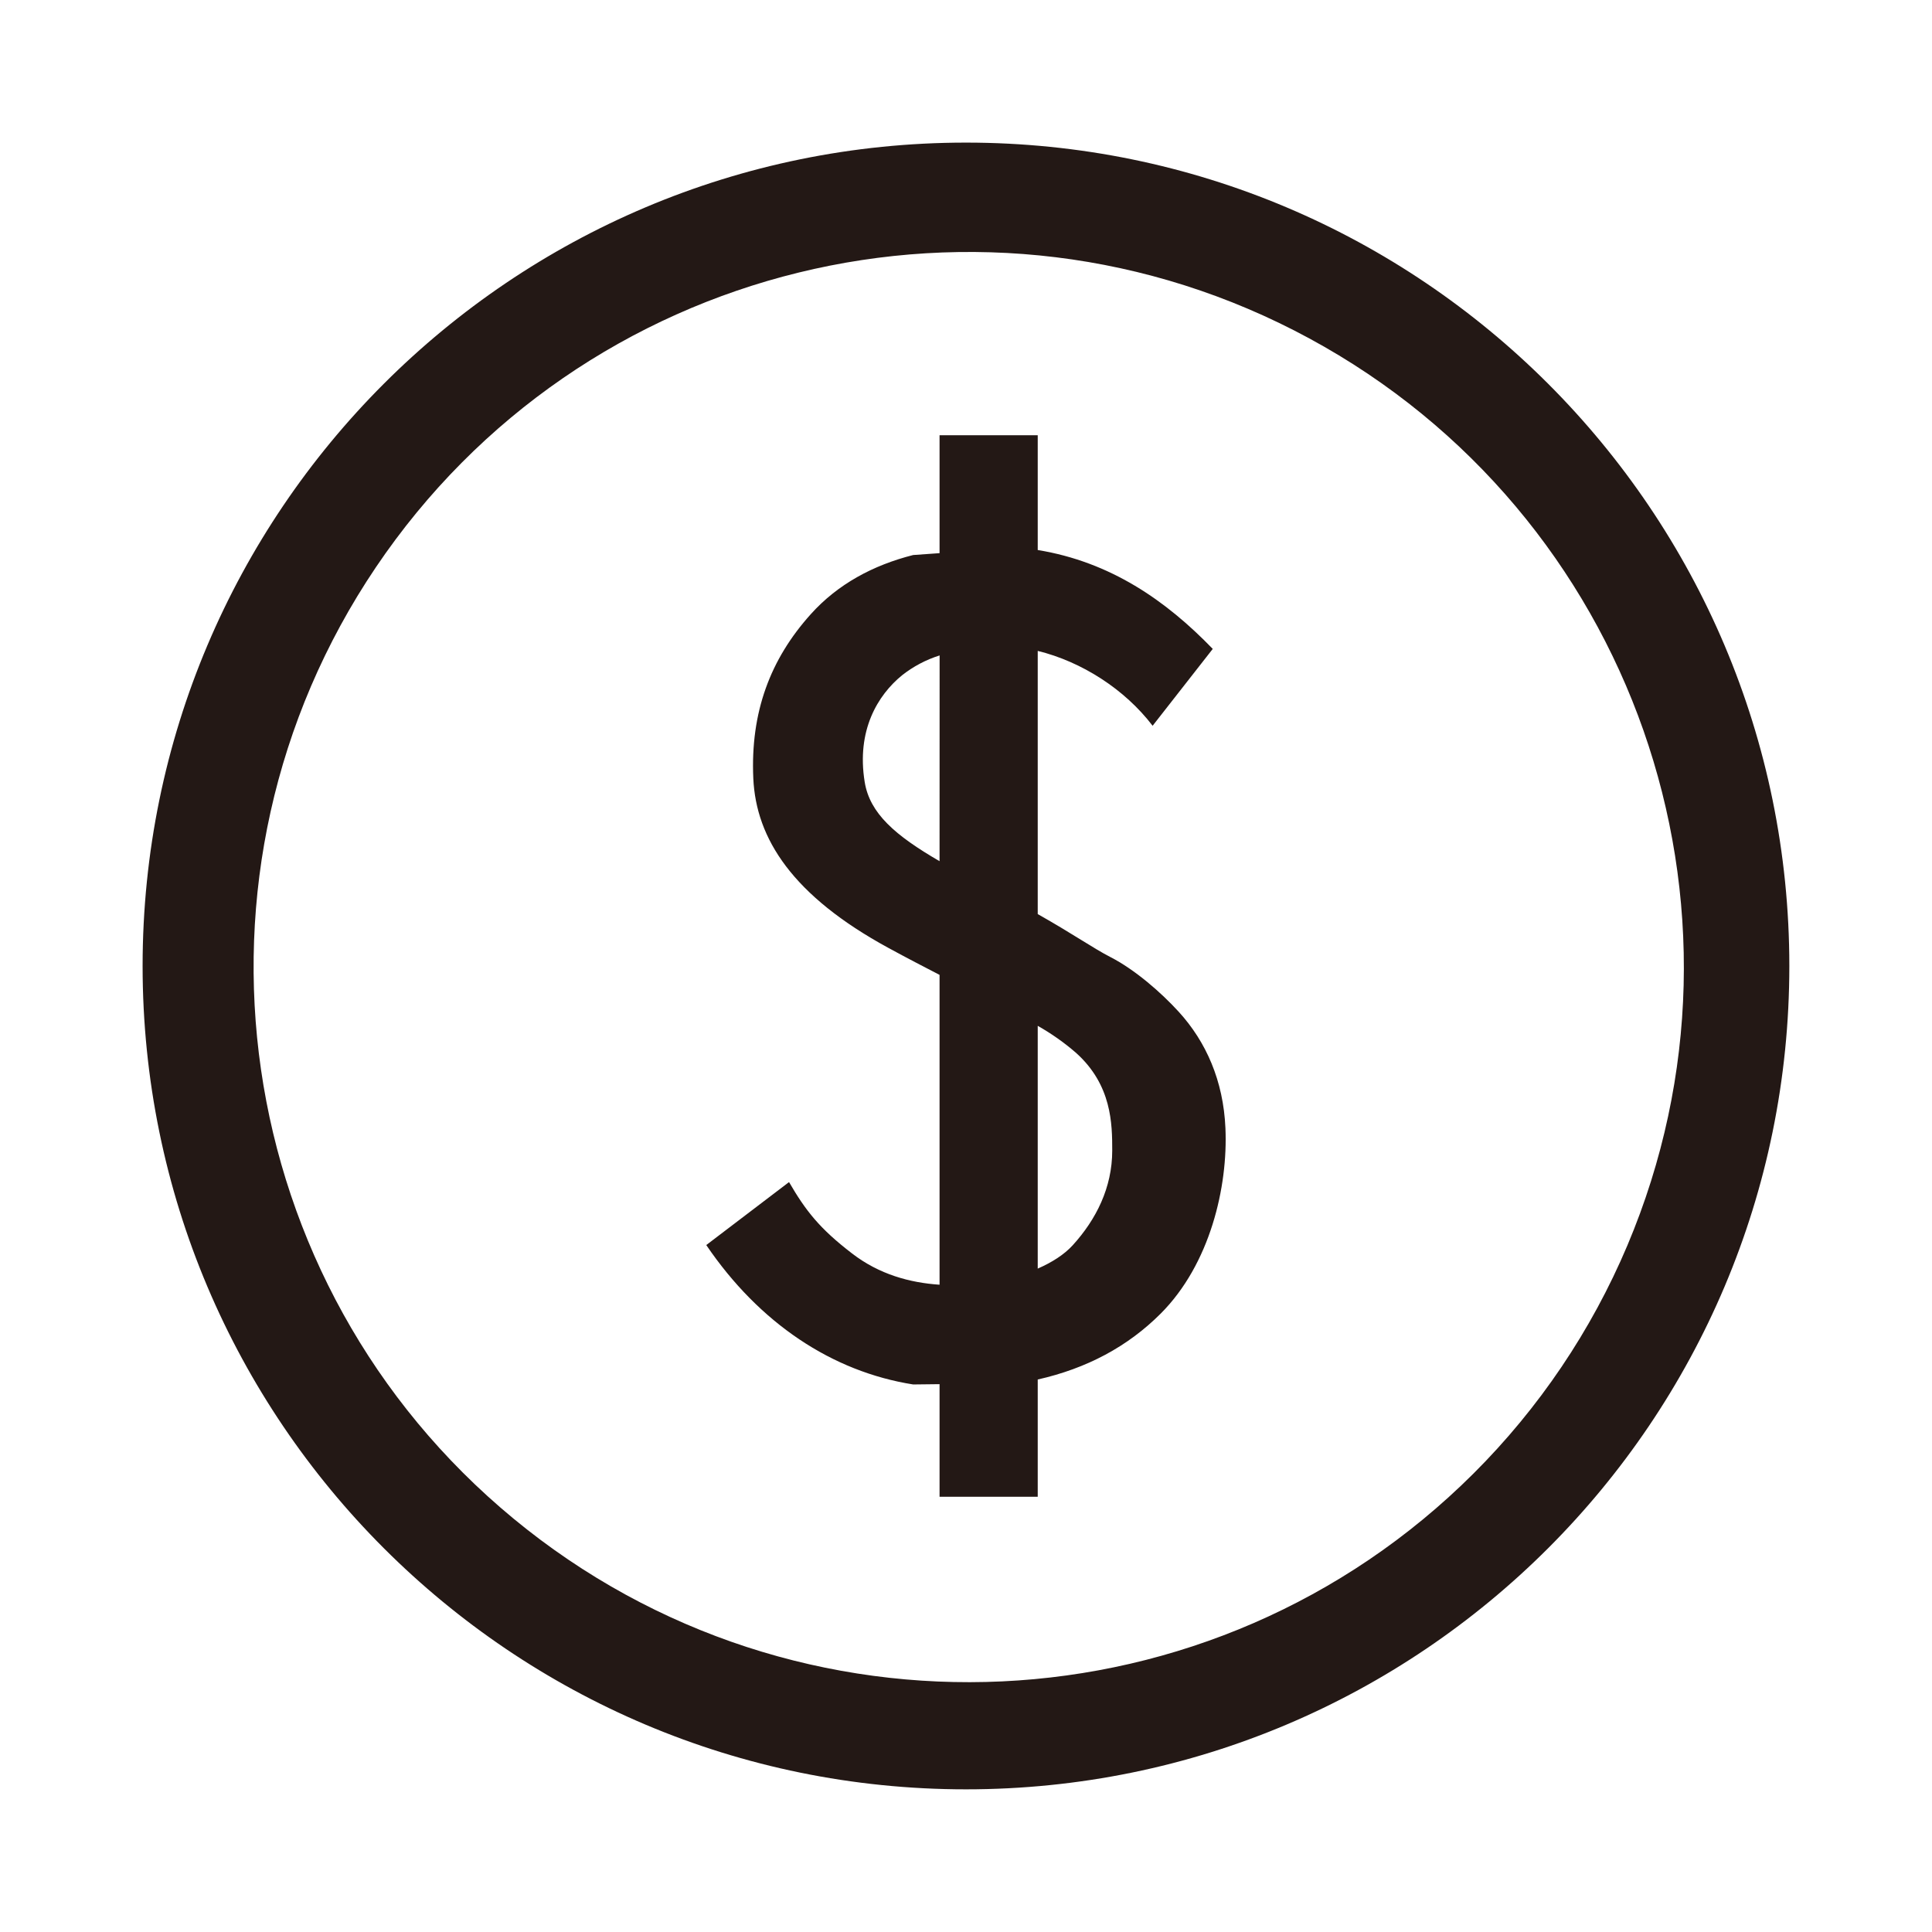 <?xml version="1.0" encoding="UTF-8"?>
<svg width="32px" height="32px" viewBox="0 0 32 32" version="1.1" xmlns="http://www.w3.org/2000/svg" xmlns:xlink="http://www.w3.org/1999/xlink">
    <title>2013D61F-CD7D-4F7B-8E2E-ADC8993F30E7</title>
    <g id="T3883" stroke="none" stroke-width="1" fill="none" fill-rule="evenodd">
        <g id="slice" transform="translate(-239, -111)">
            <g id="ic_default_dollar_outline2" transform="translate(239, 111)">
                <rect id="Rectangle" x="0" y="0" width="32" height="32" opacity="0"></rect>
                <path d="M16,2.362 C23.531,2.362 29.637,8.469 29.637,16 C29.637,23.531 23.531,29.637 16,29.637 C8.469,29.637 2.362,23.531 2.362,16 C2.362,8.469 8.469,2.362 16,2.362 Z M21.686,5.605 C16.325,2.7 9.634,4.341 6.225,9.397 C2.816,14.452 3.802,21.27 8.504,25.152 C13.207,29.034 20.088,28.711 24.406,24.406 C25.492,23.323 26.358,22.04 26.955,20.627 C29.327,15.01 27.048,8.509 21.686,5.605 Z M17.188,7.209 L17.188,9.11 C18.393,9.307 19.312,9.946 20.087,10.748 L20.087,10.748 L19.091,12.021 C18.629,11.415 17.913,10.958 17.188,10.781 L17.188,10.781 L17.188,15.14 C17.773,15.47 18.109,15.707 18.39,15.851 C18.793,16.057 19.228,16.434 19.525,16.76 C19.975,17.254 20.263,17.899 20.297,18.686 C20.34,19.659 20.043,20.939 19.223,21.759 C18.679,22.303 18,22.666 17.188,22.849 L17.188,22.849 L17.188,24.791 L15.562,24.791 L15.562,22.926 L15.125,22.931 C13.783,22.719 12.578,21.918 11.698,20.622 L11.698,20.622 L13.069,19.579 C13.344,20.052 13.573,20.347 14.111,20.76 C14.564,21.11 15.073,21.246 15.562,21.279 L15.562,21.279 L15.562,16.147 C15.302,16.013 15.021,15.867 14.716,15.701 C13.13,14.838 12.522,13.893 12.477,12.891 C12.428,11.795 12.759,10.918 13.428,10.174 C13.875,9.675 14.464,9.36 15.125,9.193 L15.125,9.193 L15.562,9.162 L15.562,7.209 L17.188,7.209 Z M17.188,16.991 L17.188,21.012 C17.422,20.91 17.625,20.781 17.766,20.627 C18.156,20.199 18.422,19.67 18.422,19.057 C18.422,18.615 18.416,17.971 17.822,17.438 C17.626,17.268 17.413,17.118 17.188,16.991 L17.188,16.991 Z M15.563,10.856 C15.337,10.927 15.125,11.039 14.938,11.187 C14.539,11.514 14.183,12.095 14.322,12.952 C14.406,13.473 14.828,13.838 15.562,14.264 L15.562,14.264 Z" id="Combined-Shape" fill="#231815" fill-rule="nonzero"></path>
            </g>
        </g>
    </g>
</svg>
